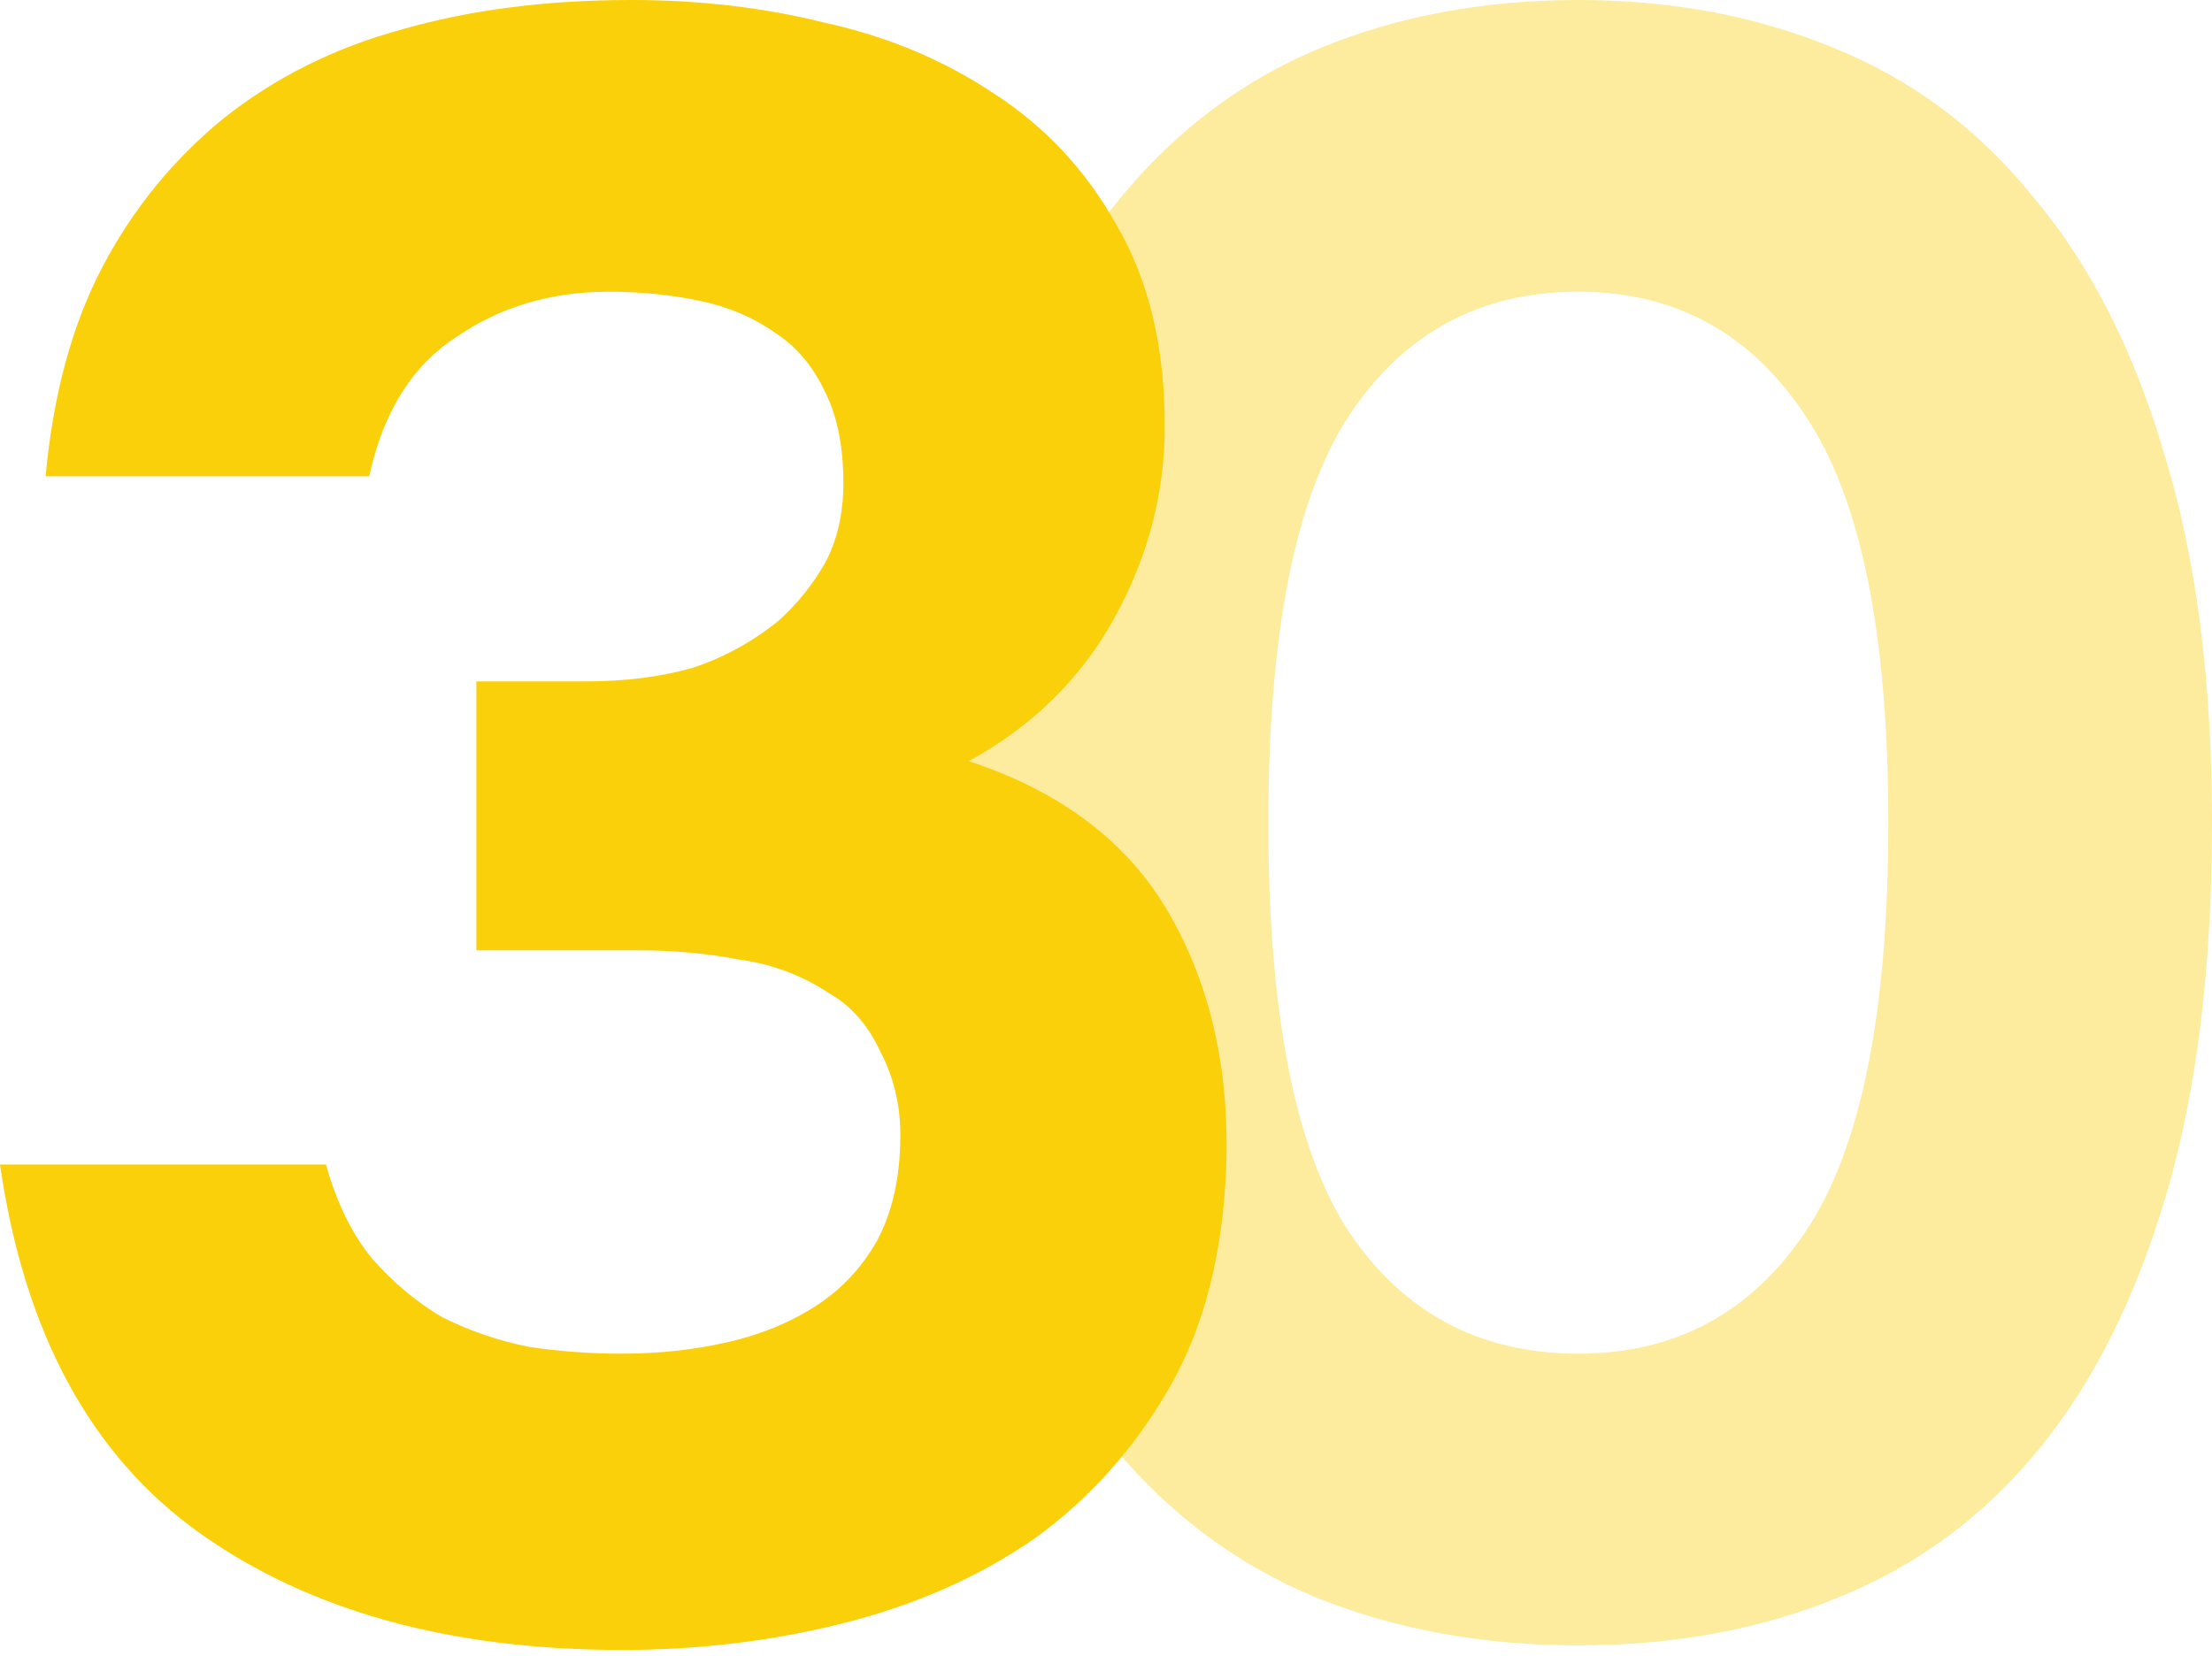 <svg width="239" height="179" viewBox="0 0 239 179" fill="none" xmlns="http://www.w3.org/2000/svg">
<path opacity="0.4" d="M170.534 0C180.549 0 189.744 1.724 198.117 5.172C206.655 8.62 213.879 14.038 219.79 21.426C225.865 28.651 230.544 37.845 233.828 49.01C237.276 60.174 239 73.473 239 88.907C239 104.505 237.358 117.886 234.074 129.05C230.79 140.215 226.193 149.409 220.282 156.634C214.372 163.858 207.148 169.194 198.61 172.642C190.236 176.09 180.878 177.814 170.534 177.814C160.19 177.814 150.75 176.09 142.212 172.642C133.838 169.194 126.614 163.858 120.539 156.634C114.629 149.409 110.031 140.215 106.748 129.05C103.628 117.886 102.068 104.505 102.068 88.907C102.068 73.473 103.71 60.174 106.994 49.01C110.278 37.845 114.957 28.651 121.032 21.426C127.107 14.038 134.331 8.62 142.704 5.172C151.078 1.724 160.354 0 170.534 0ZM170.534 146.29C181.042 146.29 189.251 141.857 195.162 132.991C201.073 124.125 204.028 109.43 204.028 88.907C204.028 68.548 201.073 53.935 195.162 45.069C189.251 36.039 181.042 31.524 170.534 31.524C159.862 31.524 151.57 36.039 145.66 45.069C139.913 53.935 137.04 68.548 137.04 88.907C137.04 109.43 139.913 124.125 145.66 132.991C151.57 141.857 159.862 146.29 170.534 146.29Z" fill="#FAD00A"/>
<path d="M4.926 51.472C5.747 42.606 7.799 35.054 11.083 28.815C14.366 22.576 18.717 17.239 24.135 12.806C29.718 8.373 36.121 5.172 43.345 3.202C50.733 1.067 59.025 0 68.219 0C75.608 0 82.586 0.821 89.153 2.463C95.885 3.94 101.96 6.485 107.378 10.097C112.96 13.71 117.393 18.471 120.677 24.382C124.125 30.292 125.849 37.517 125.849 46.054C125.849 53.278 124.043 60.174 120.431 66.742C116.819 73.309 111.565 78.481 104.669 82.257C114.684 85.541 121.908 91.041 126.341 98.758C130.774 106.475 132.827 115.505 132.498 125.849C132.17 135.372 130.118 143.417 126.341 149.984C122.565 156.552 117.722 161.97 111.811 166.239C105.9 170.343 99.086 173.381 91.37 175.351C83.653 177.321 75.608 178.306 67.234 178.306C48.681 178.306 33.494 174.119 21.673 165.746C9.851 157.372 2.627 144.073 0 125.849H35.218C36.367 129.953 38.009 133.319 40.144 135.946C42.442 138.573 44.987 140.708 47.778 142.349C50.733 143.827 53.853 144.894 57.137 145.551C60.42 146.044 63.786 146.29 67.234 146.29C71.175 146.29 74.951 145.879 78.563 145.059C82.175 144.238 85.377 142.924 88.168 141.118C90.959 139.312 93.176 136.931 94.818 133.976C96.459 130.856 97.28 127.08 97.28 122.647C97.28 119.363 96.541 116.326 95.064 113.535C93.75 110.744 91.944 108.691 89.646 107.378C86.69 105.408 83.407 104.176 79.794 103.684C76.347 103.027 72.734 102.698 68.958 102.698H51.472V73.638H63.294C67.563 73.638 71.421 73.145 74.869 72.16C78.317 71.01 81.436 69.287 84.228 66.988C86.198 65.182 87.84 63.13 89.153 60.831C90.467 58.368 91.123 55.495 91.123 52.211C91.123 48.271 90.467 44.987 89.153 42.36C87.84 39.569 86.034 37.434 83.735 35.957C81.436 34.315 78.727 33.166 75.608 32.509C72.488 31.852 69.204 31.524 65.757 31.524C59.517 31.524 54.017 33.166 49.256 36.449C44.495 39.569 41.375 44.577 39.897 51.472H4.926Z" fill="#FAD00A"/>
</svg>
